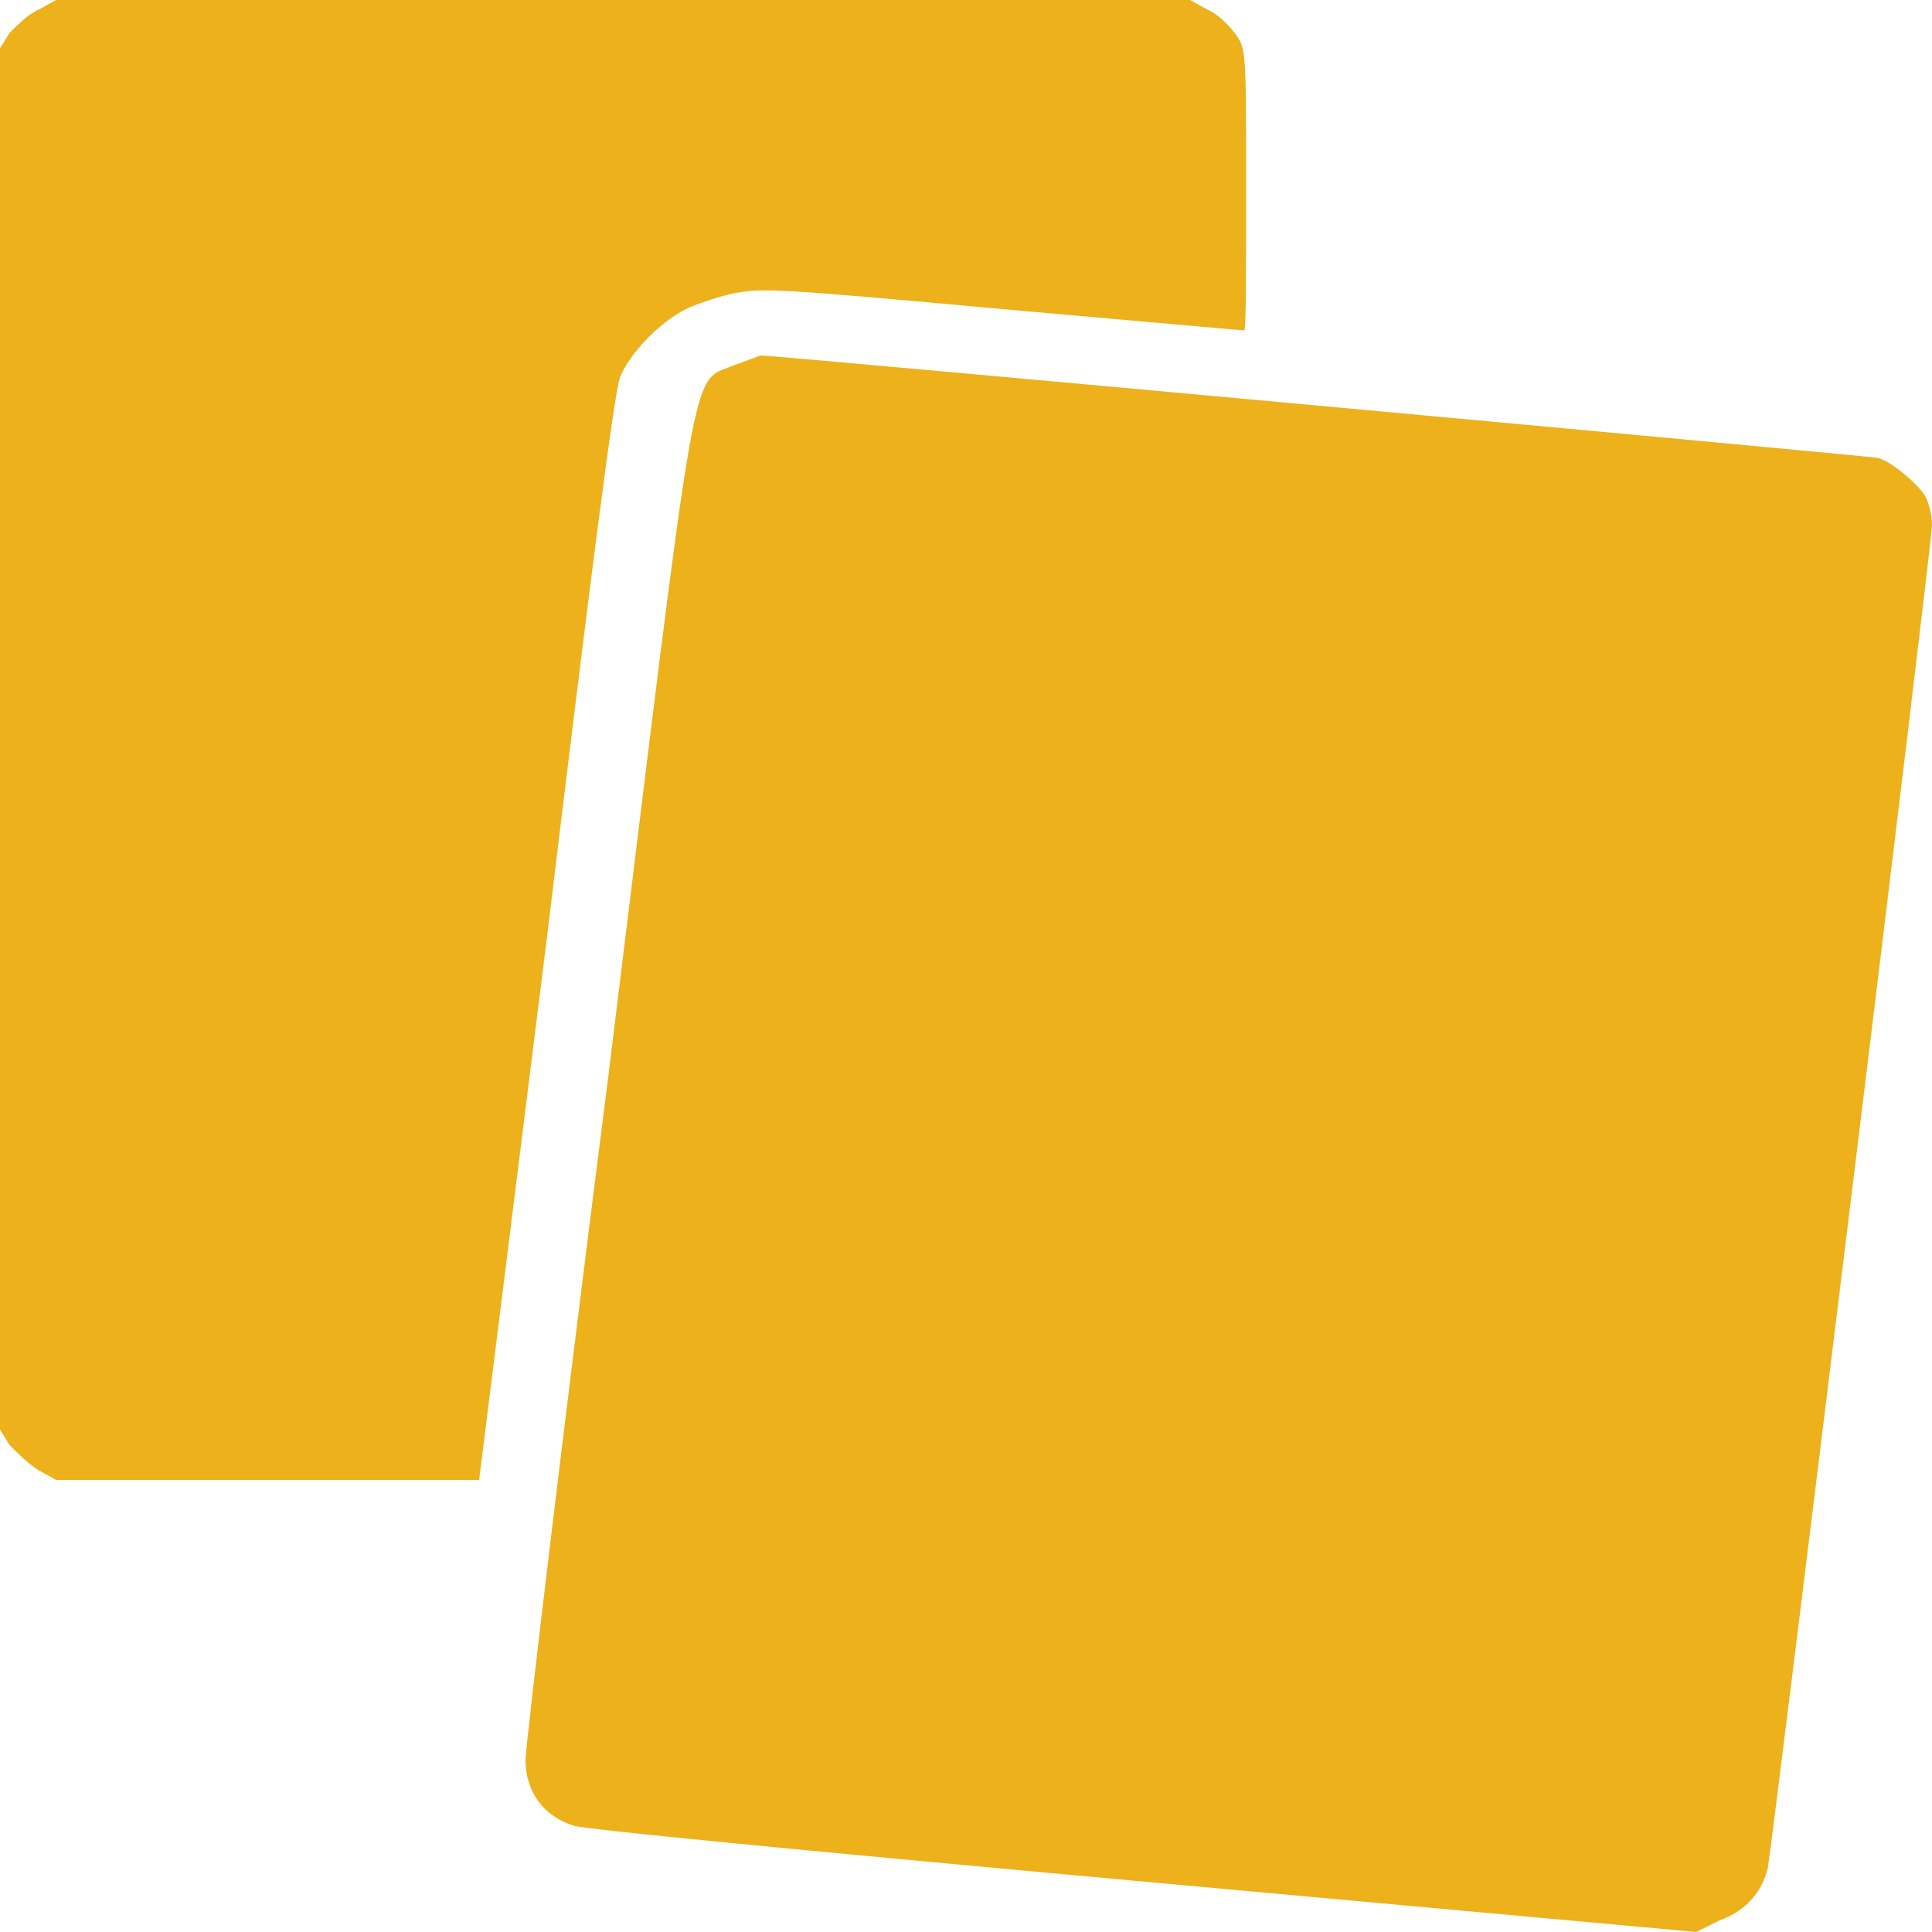 <svg width="10" height="10" viewBox="0 0 10 10" fill="none" xmlns="http://www.w3.org/2000/svg" xmlns:xlink="http://www.w3.org/1999/xlink">
	<desc>
			Created with Pixso.
	</desc>
	<defs/>
	<path id="image 225 (Traced)" d="M0.2 0.05C0.15 0.07 0.09 0.13 0.05 0.17L0 0.25L0 3.83L0 7.4L0.05 7.48C0.09 7.52 0.15 7.58 0.2 7.61L0.29 7.66L1.39 7.66L2.48 7.66L2.83 4.86C3.05 3.04 3.18 2.02 3.21 1.95C3.26 1.83 3.41 1.67 3.55 1.6C3.59 1.58 3.7 1.54 3.79 1.52C3.94 1.49 3.99 1.49 5.19 1.6C5.87 1.66 6.43 1.71 6.44 1.71C6.45 1.71 6.45 1.38 6.45 0.98C6.45 0.25 6.45 0.25 6.39 0.17C6.36 0.13 6.3 0.07 6.25 0.05L6.16 0L3.22 0L0.29 0L0.2 0.05ZM3.8 1.89C3.57 1.99 3.62 1.74 3.15 5.56C2.91 7.44 2.72 9.04 2.72 9.11C2.72 9.27 2.81 9.4 2.97 9.45C3.04 9.47 4.07 9.57 5.93 9.74L8.78 10L8.9 9.94C9.04 9.89 9.12 9.79 9.15 9.67C9.18 9.49 10 2.81 10 2.72C10 2.66 9.98 2.59 9.96 2.56C9.91 2.49 9.79 2.39 9.72 2.37C9.67 2.36 4.02 1.84 3.94 1.84C3.93 1.84 3.86 1.87 3.8 1.89Z" fill="#ECB11B" fill-opacity="1" fill-rule="evenodd"/>
</svg>
